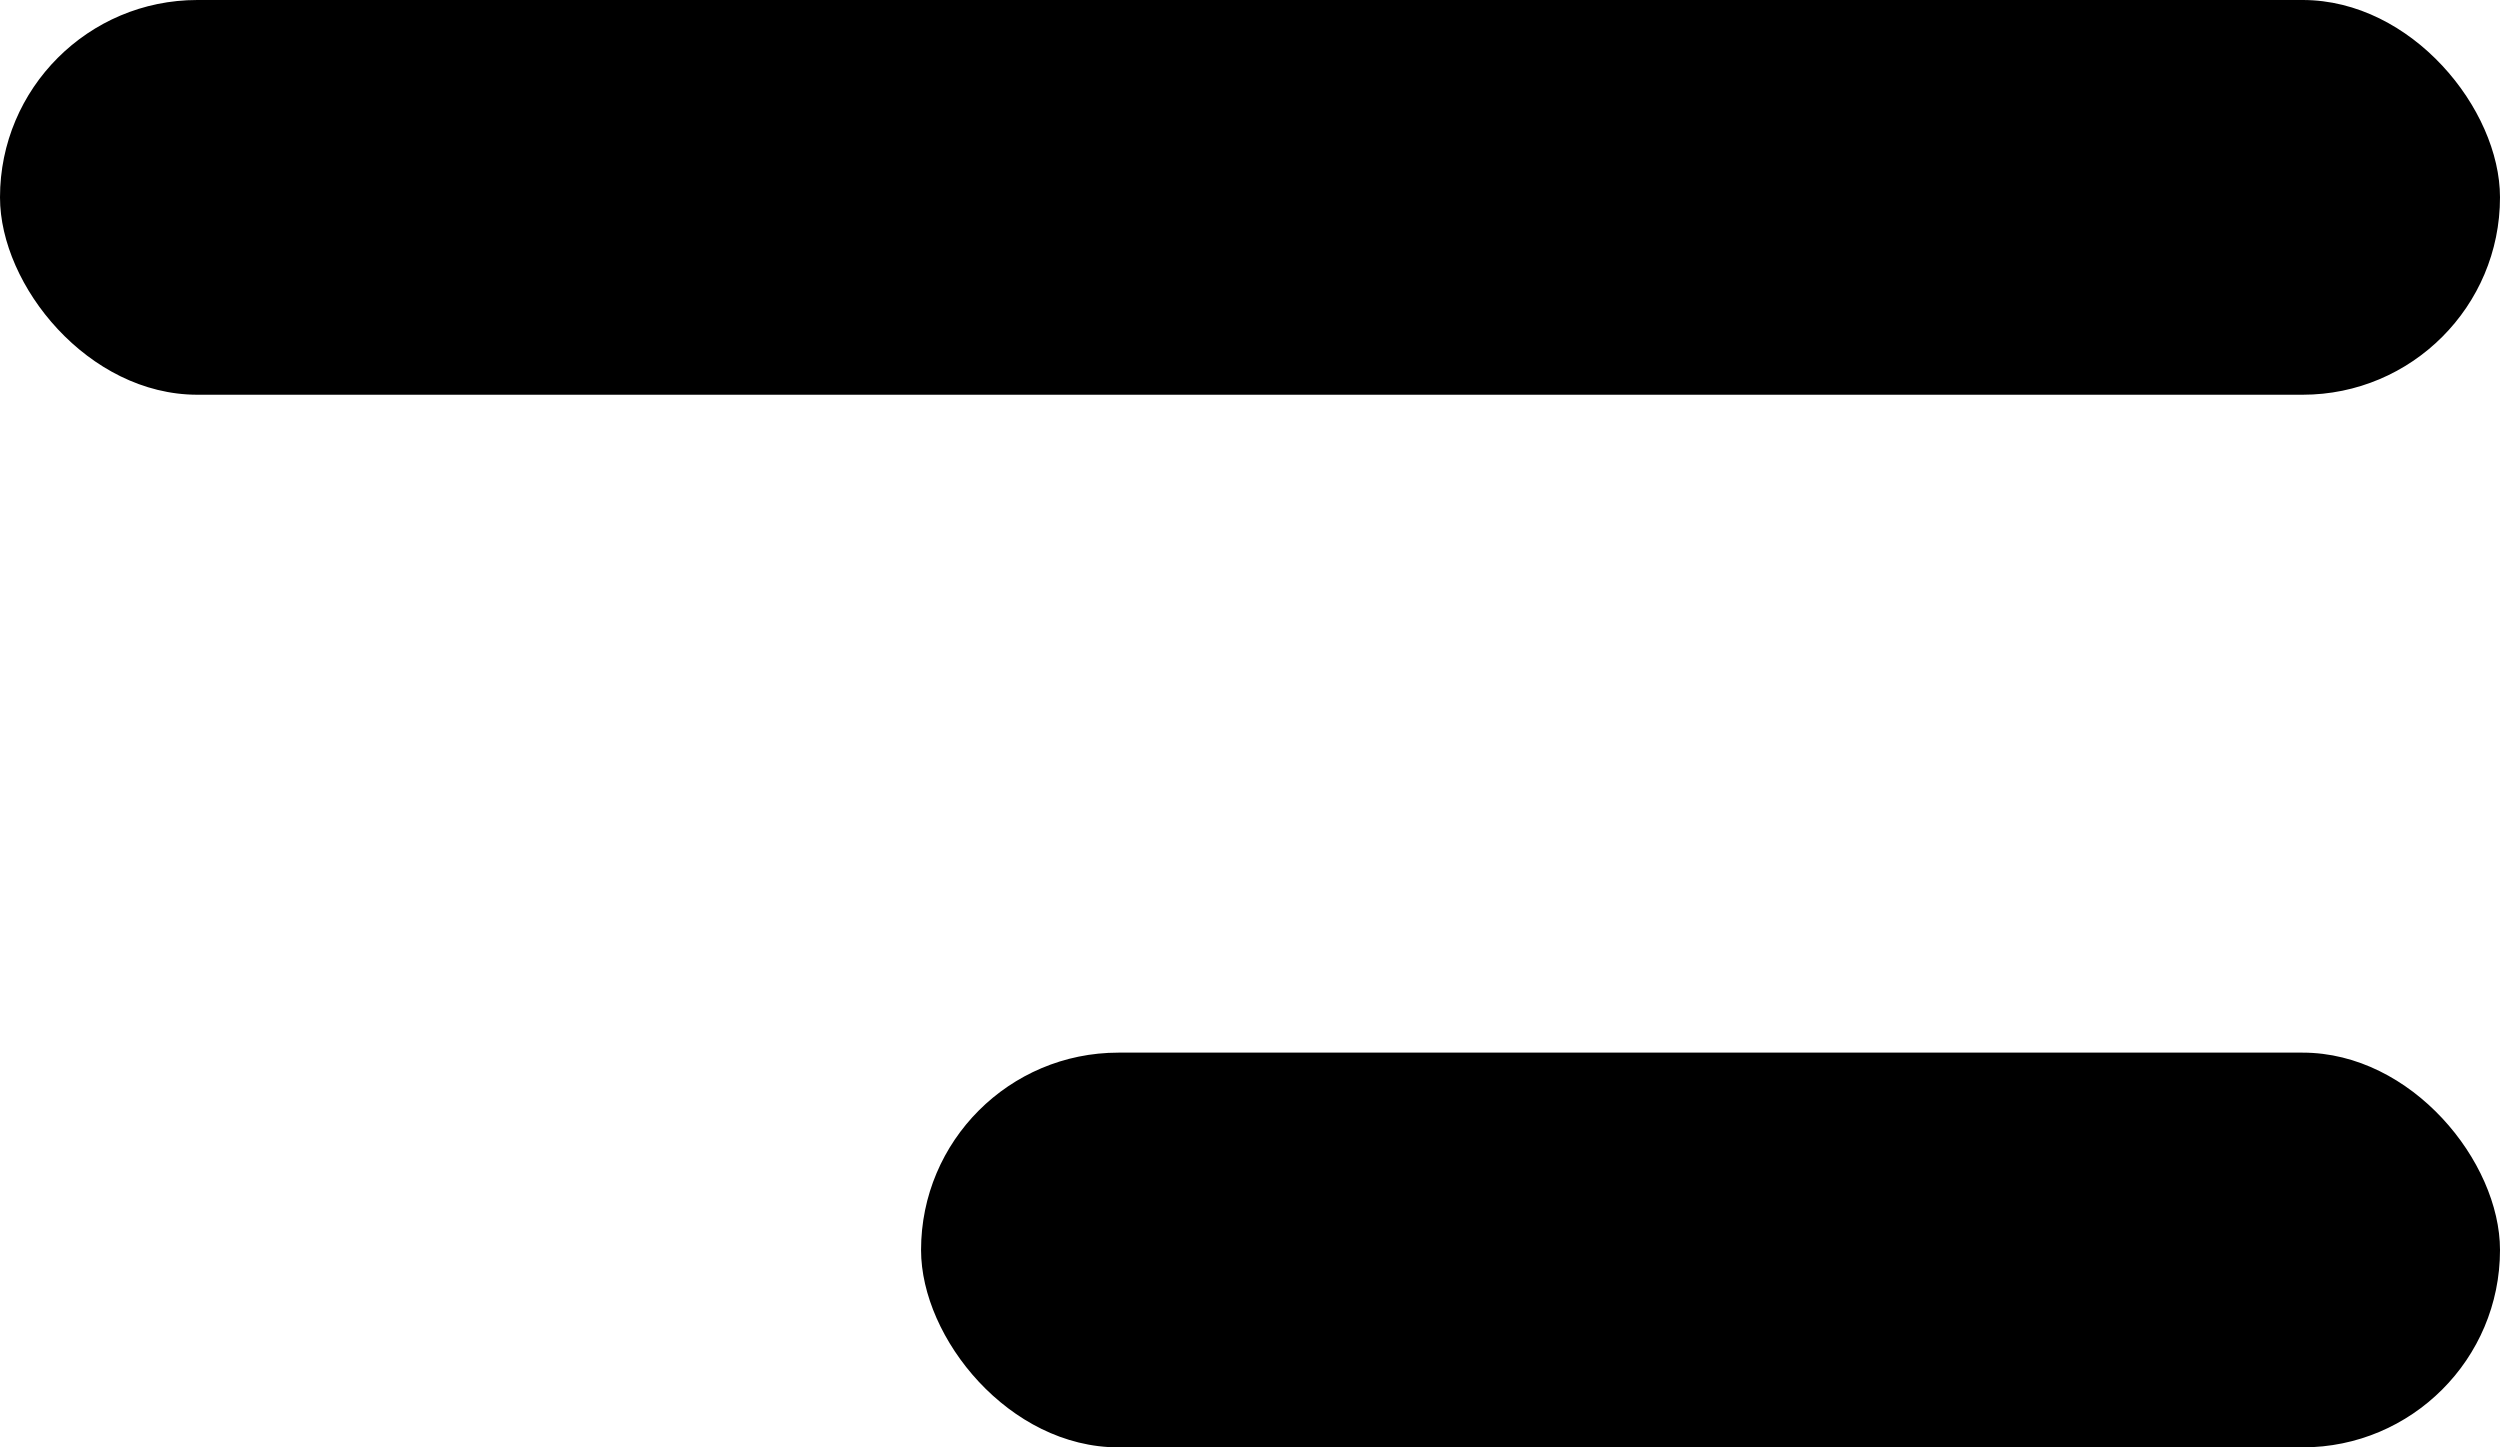 <svg xmlns="http://www.w3.org/2000/svg" width="19" height="11" viewBox="0 0 19 11">
  <g id="menu-lines" transform="translate(-0.453 -0.498)">
    <rect id="Rectangle_2348" data-name="Rectangle 2348" width="19" height="3" rx="1.5" transform="translate(0.453 0.498)"/>
    <rect id="Rectangle_2349" data-name="Rectangle 2349" width="12" height="3" rx="1.5" transform="translate(7.453 8.498)"/>
  </g>
</svg>
